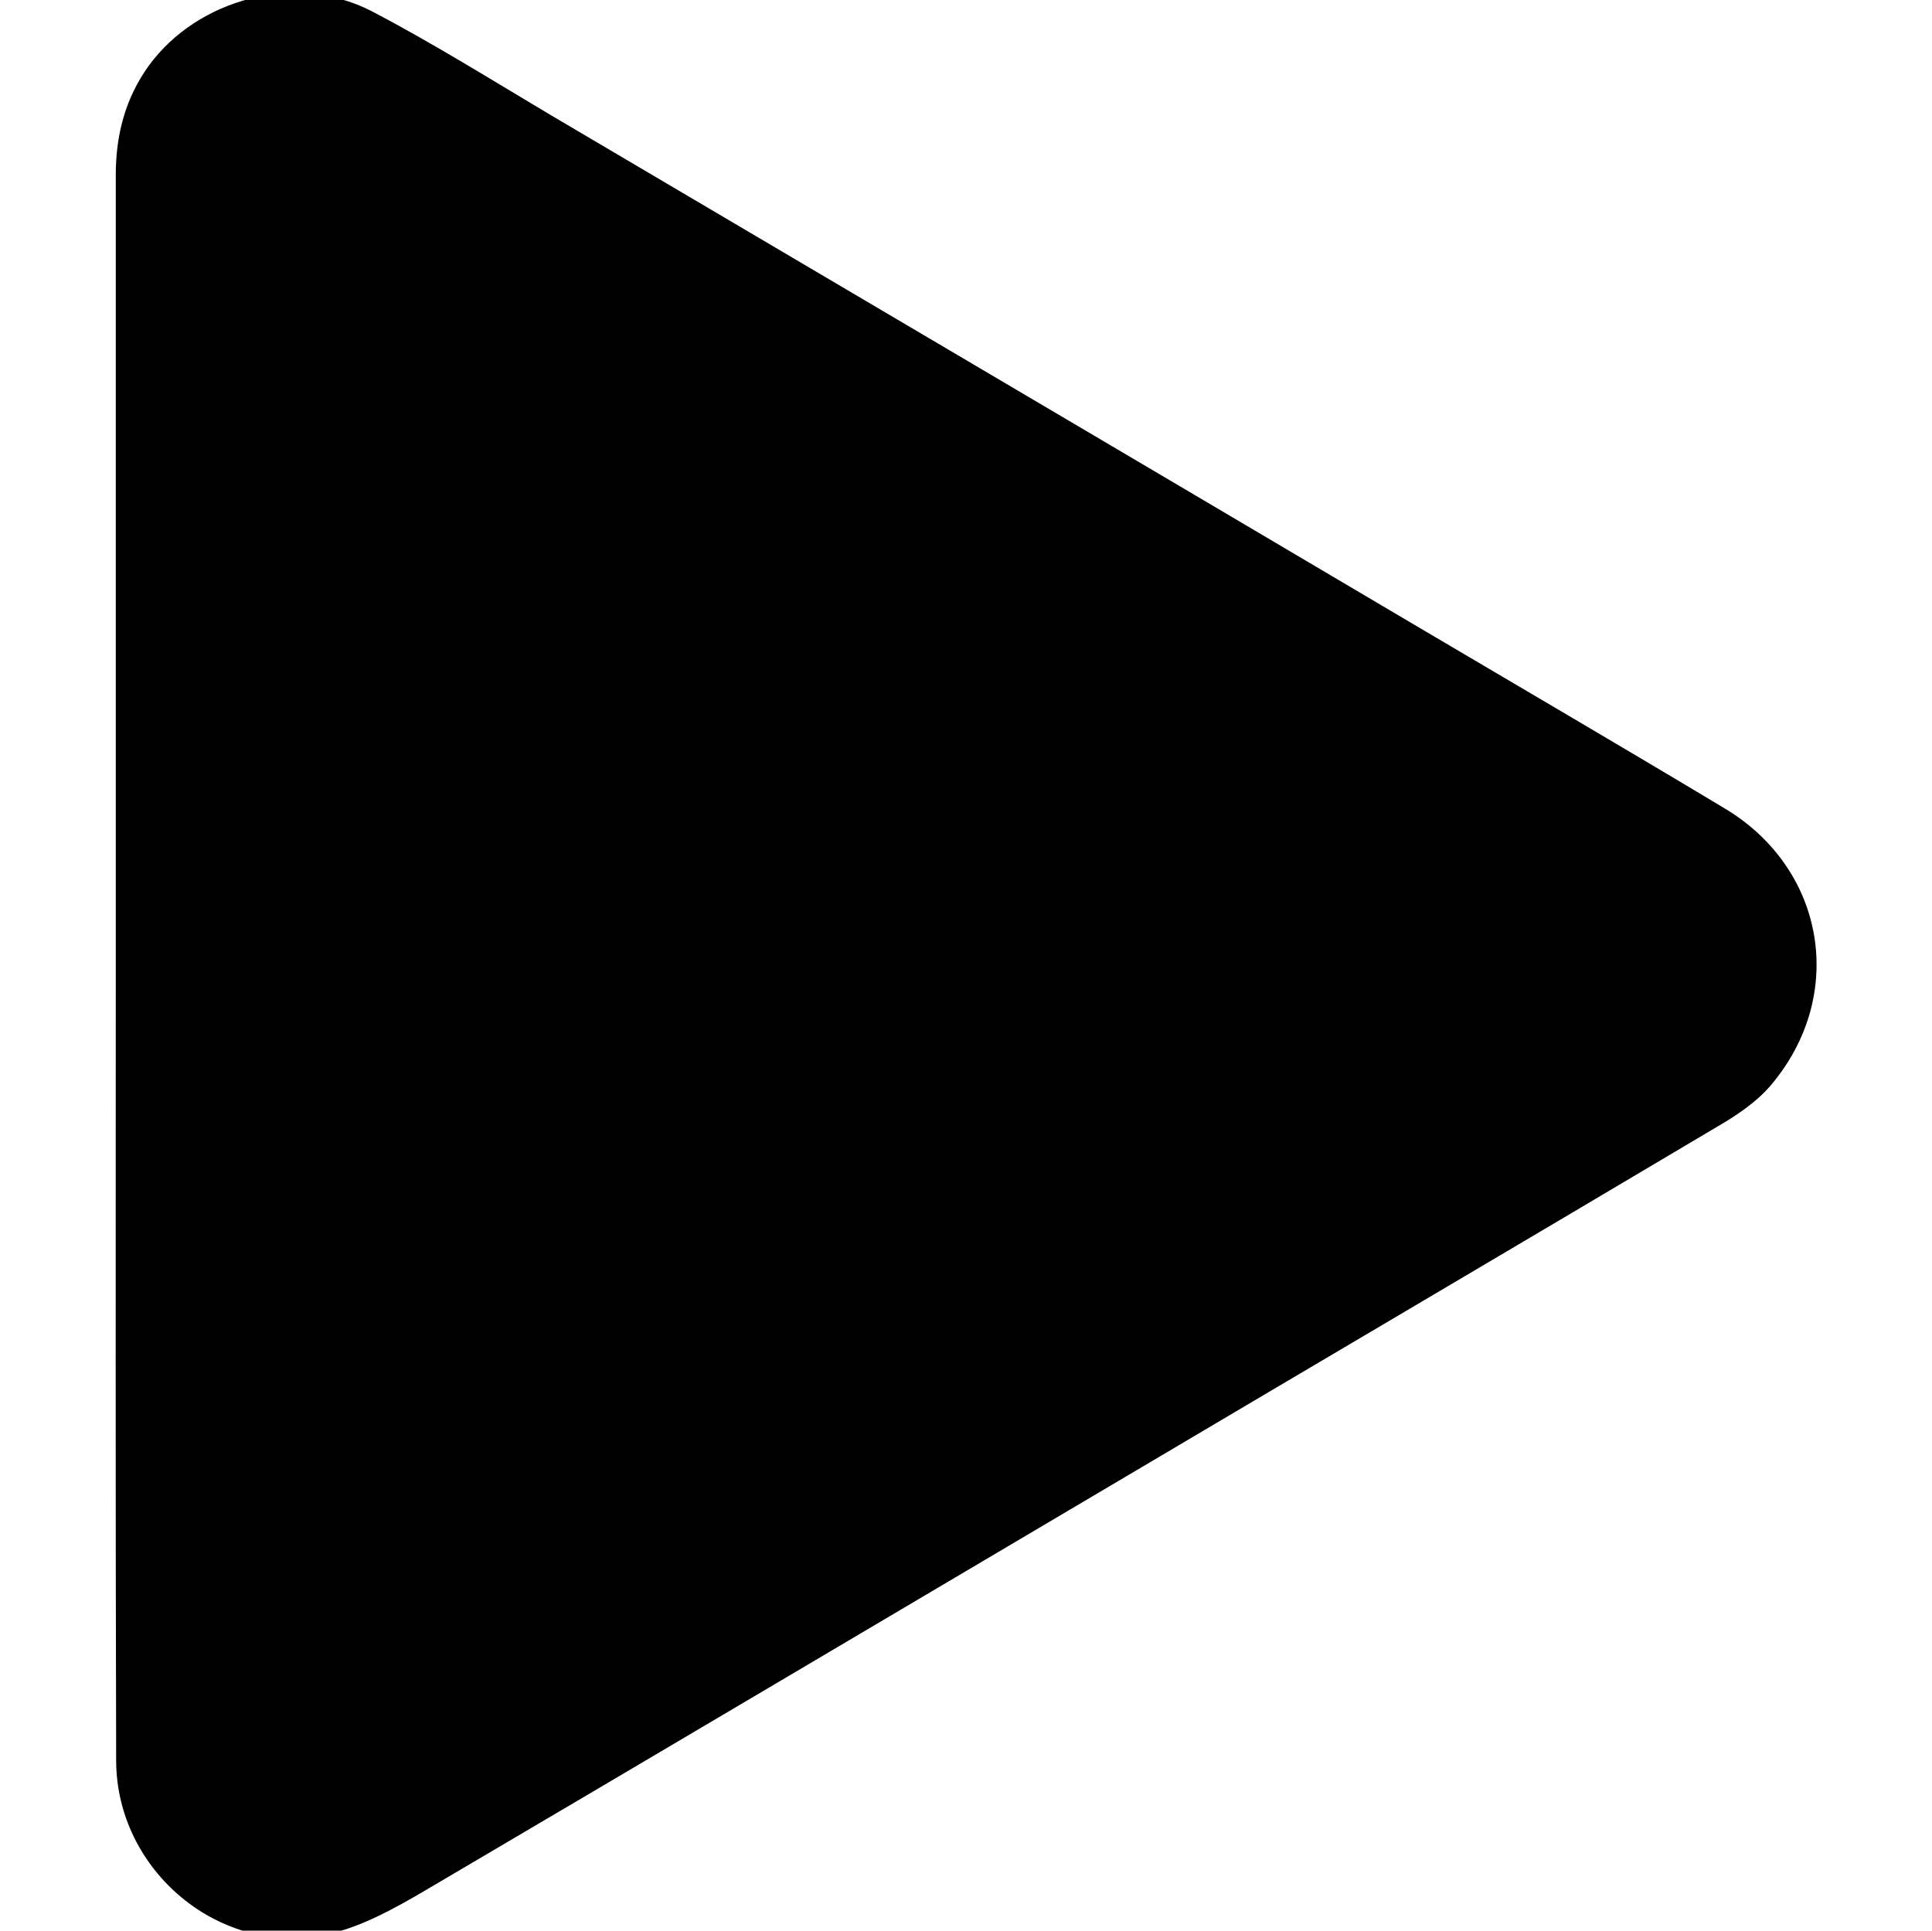 <?xml version="1.0" encoding="utf-8"?>
<!-- Generator: Adobe Illustrator 19.0.0, SVG Export Plug-In . SVG Version: 6.00 Build 0)  -->
<svg version="1.1" id="Layer_1" xmlns="http://www.w3.org/2000/svg" xmlns:xlink="http://www.w3.org/1999/xlink" x="0px" y="0px"
	 viewBox="0 0 500.6 500.3" style="enable-background:new 0 0 500.6 500.3;" xml:space="preserve">
<path id="XMLID_55_" d="M30,250.7c0-68.5,0-136.9,0-205.4c0-10.2,2.4-19.7,8.5-28.2C51.2-0.4,76.8-7.2,96.3,2.9
	c15.9,8.3,31.2,17.9,46.7,27.1c74.4,43.9,148.9,87.8,223.3,131.8c26.9,15.9,53.8,31.6,80.6,47.7c26.2,15.7,31.7,48.6,11.8,71.9
	c-3.7,4.3-8.8,7.7-13.8,10.6c-53,31.5-106.2,62.8-159.2,94.2c-58.4,34.5-116.7,69.1-175.2,103.5c-8,4.7-16.5,9.5-25.4,11.5
	c-27.9,6.3-55-16.4-55-45C29.9,387.7,30,319.2,30,250.7z"/>
</svg>
